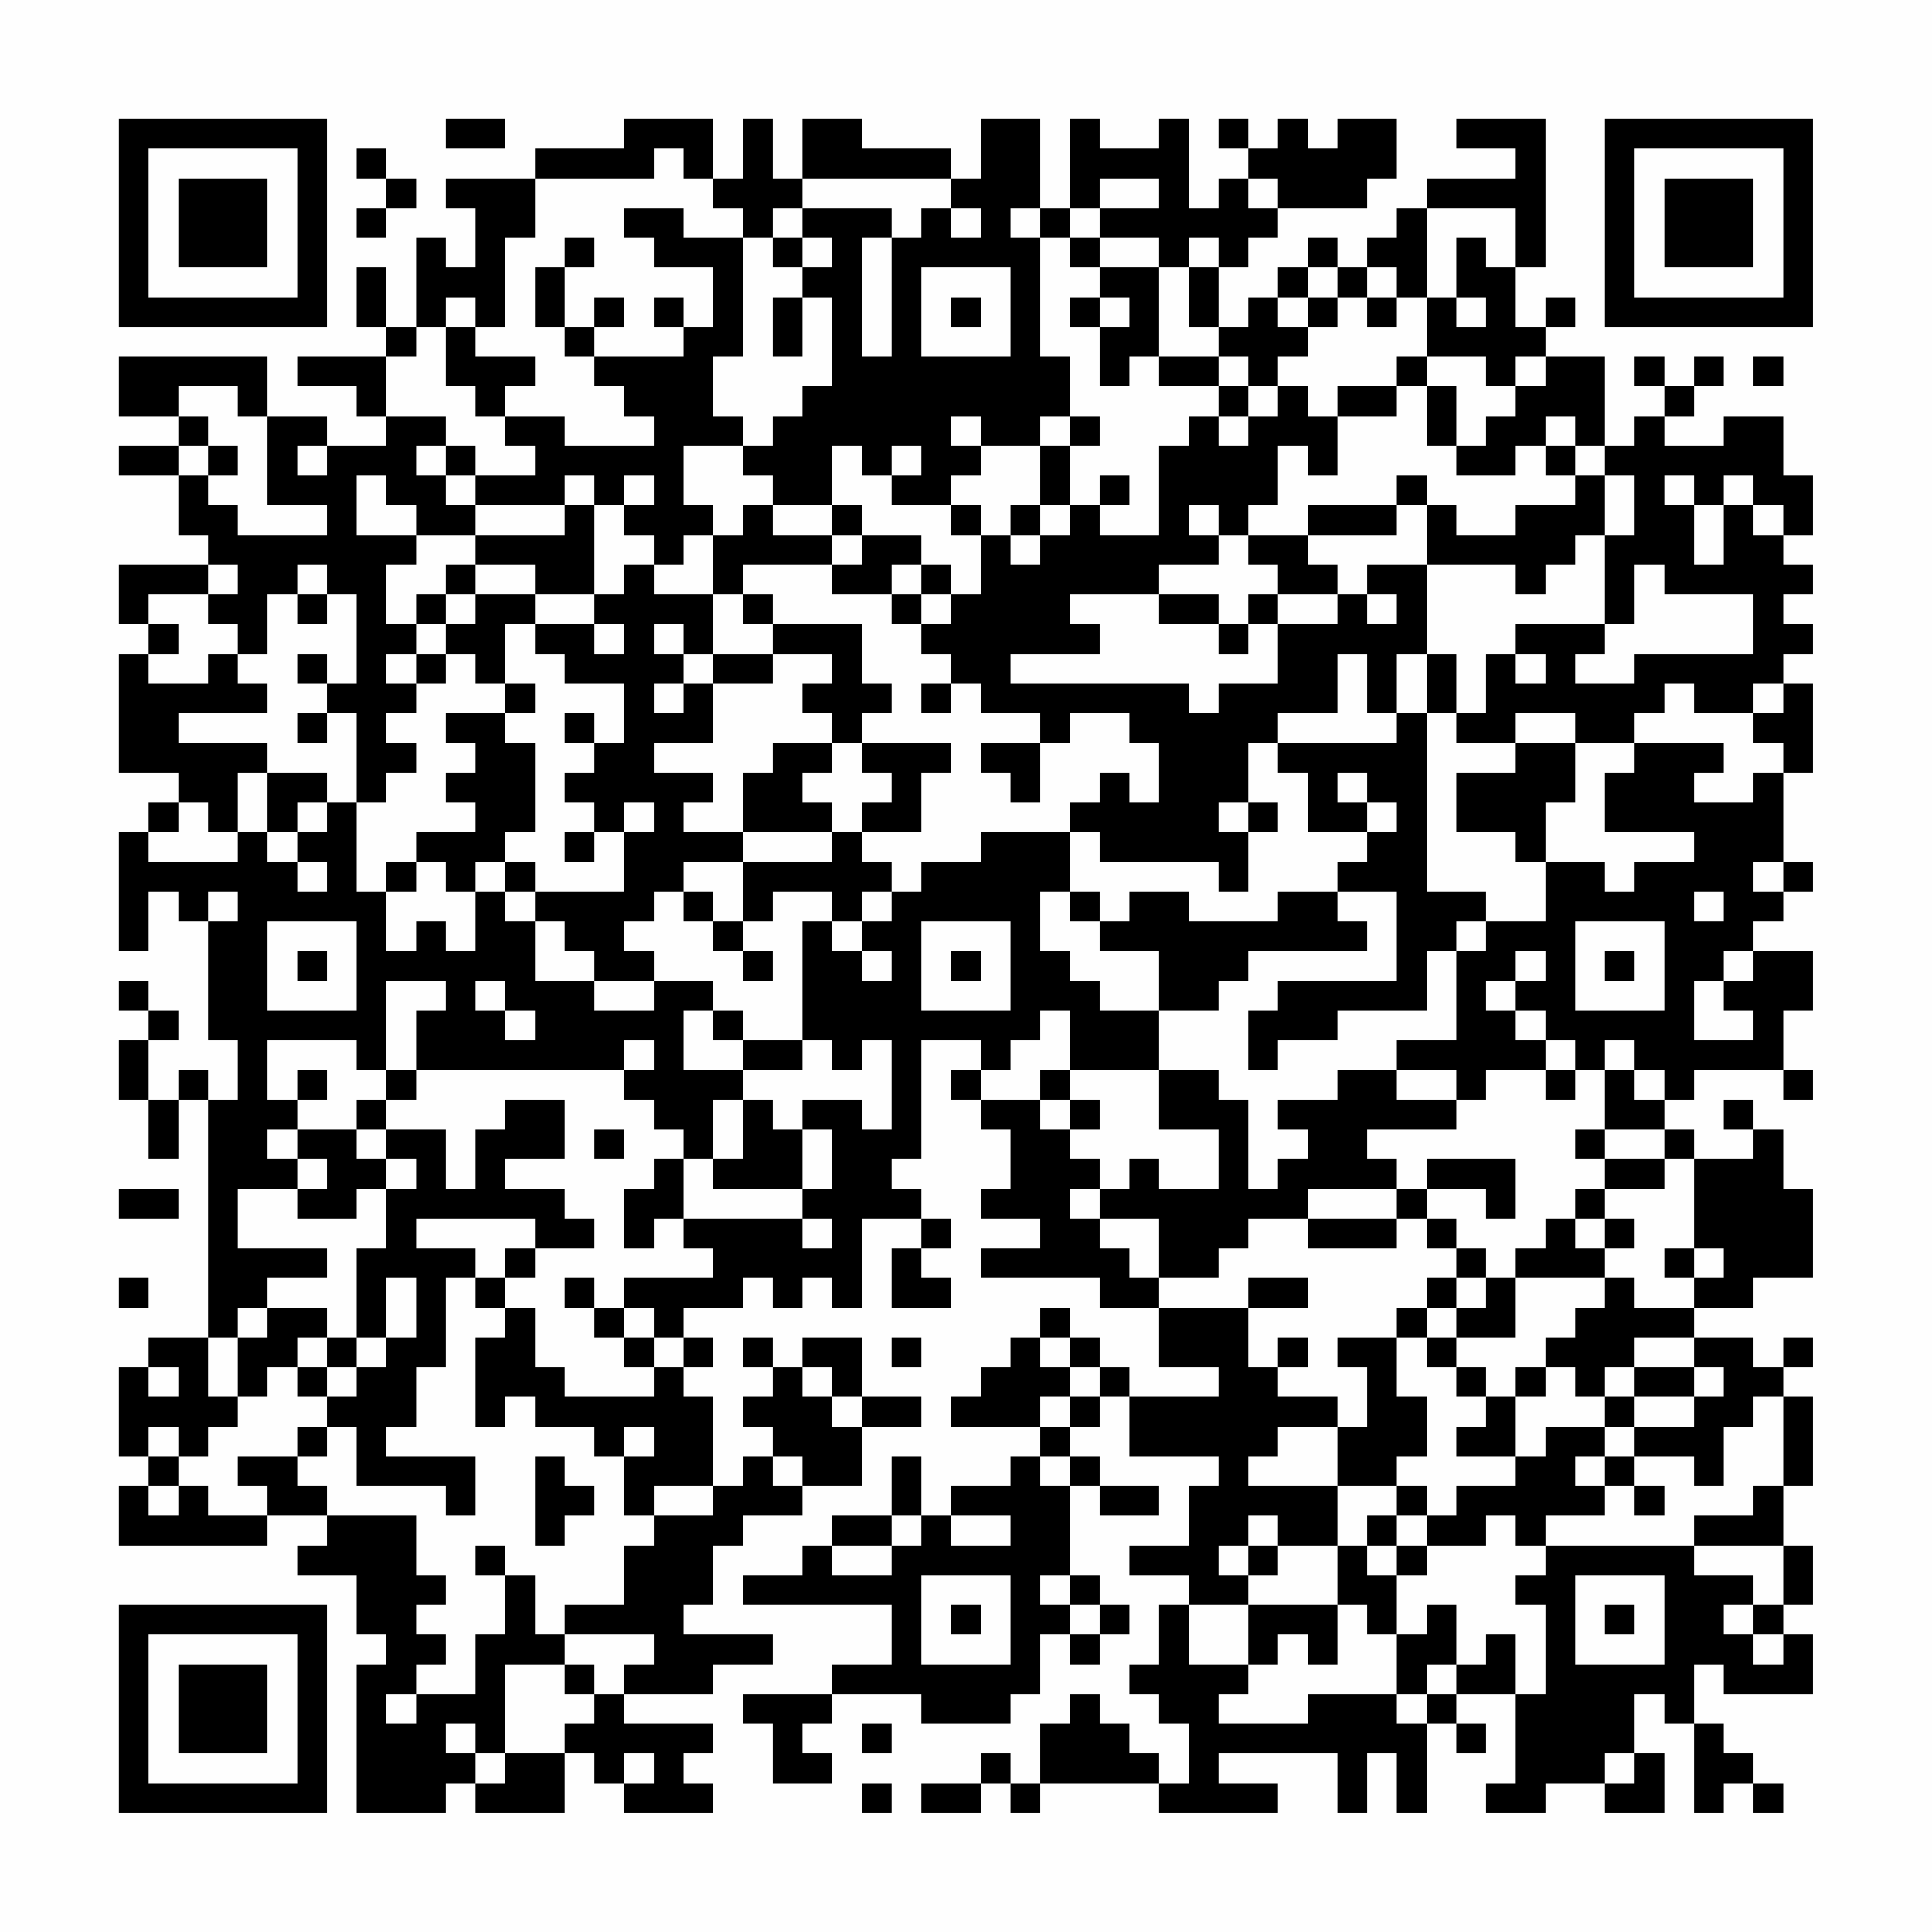 <?xml version="1.0" encoding="UTF-8"?>
<svg xmlns="http://www.w3.org/2000/svg" version="1.1" width="300" height="300" viewBox="0 0 300 300"><rect x="0" y="0" width="300" height="300" fill="#fefefe"/><g transform="scale(4.615)"><g transform="translate(4,4)"><path fill-rule="evenodd" d="M11 0L11 1L13 1L13 0ZM17 0L17 1L14 1L14 2L11 2L11 3L12 3L12 5L11 5L11 4L10 4L10 7L9 7L9 5L8 5L8 7L9 7L9 8L6 8L6 9L8 9L8 10L9 10L9 11L7 11L7 10L5 10L5 8L0 8L0 10L2 10L2 11L0 11L0 12L2 12L2 14L3 14L3 15L0 15L0 17L1 17L1 18L0 18L0 22L2 22L2 23L1 23L1 24L0 24L0 28L1 28L1 26L2 26L2 27L3 27L3 31L4 31L4 33L3 33L3 32L2 32L2 33L1 33L1 31L2 31L2 30L1 30L1 29L0 29L0 30L1 30L1 31L0 31L0 33L1 33L1 35L2 35L2 33L3 33L3 41L1 41L1 42L0 42L0 45L1 45L1 46L0 46L0 48L5 48L5 47L7 47L7 48L6 48L6 49L8 49L8 51L9 51L9 52L8 52L8 57L11 57L11 56L12 56L12 57L15 57L15 55L16 55L16 56L17 56L17 57L20 57L20 56L19 56L19 55L20 55L20 54L17 54L17 53L20 53L20 52L22 52L22 51L19 51L19 50L20 50L20 48L21 48L21 47L23 47L23 46L25 46L25 44L27 44L27 43L25 43L25 41L23 41L23 42L22 42L22 41L21 41L21 42L22 42L22 43L21 43L21 44L22 44L22 45L21 45L21 46L20 46L20 43L19 43L19 42L20 42L20 41L19 41L19 40L21 40L21 39L22 39L22 40L23 40L23 39L24 39L24 40L25 40L25 37L27 37L27 38L26 38L26 40L28 40L28 39L27 39L27 38L28 38L28 37L27 37L27 36L26 36L26 35L27 35L27 31L29 31L29 32L28 32L28 33L29 33L29 34L30 34L30 36L29 36L29 37L31 37L31 38L29 38L29 39L33 39L33 40L35 40L35 42L37 42L37 43L34 43L34 42L33 42L33 41L32 41L32 40L31 40L31 41L30 41L30 42L29 42L29 43L28 43L28 44L31 44L31 45L30 45L30 46L28 46L28 47L27 47L27 45L26 45L26 47L24 47L24 48L23 48L23 49L21 49L21 50L26 50L26 52L24 52L24 53L21 53L21 54L22 54L22 56L24 56L24 55L23 55L23 54L24 54L24 53L27 53L27 54L30 54L30 53L31 53L31 51L32 51L32 52L33 52L33 51L34 51L34 50L33 50L33 49L32 49L32 46L33 46L33 47L35 47L35 46L33 46L33 45L32 45L32 44L33 44L33 43L34 43L34 45L37 45L37 46L36 46L36 48L34 48L34 49L36 49L36 50L35 50L35 52L34 52L34 53L35 53L35 54L36 54L36 56L35 56L35 55L34 55L34 54L33 54L33 53L32 53L32 54L31 54L31 56L30 56L30 55L29 55L29 56L27 56L27 57L29 57L29 56L30 56L30 57L31 57L31 56L35 56L35 57L39 57L39 56L37 56L37 55L41 55L41 57L42 57L42 55L43 55L43 57L44 57L44 54L45 54L45 55L46 55L46 54L45 54L45 53L47 53L47 56L46 56L46 57L48 57L48 56L50 56L50 57L52 57L52 55L51 55L51 53L52 53L52 54L53 54L53 57L54 57L54 56L55 56L55 57L56 57L56 56L55 56L55 55L54 55L54 54L53 54L53 52L54 52L54 53L57 53L57 51L56 51L56 50L57 50L57 48L56 48L56 46L57 46L57 43L56 43L56 42L57 42L57 41L56 41L56 42L55 42L55 41L53 41L53 40L55 40L55 39L57 39L57 36L56 36L56 34L55 34L55 33L54 33L54 34L55 34L55 35L53 35L53 34L52 34L52 33L53 33L53 32L56 32L56 33L57 33L57 32L56 32L56 30L57 30L57 28L55 28L55 27L56 27L56 26L57 26L57 25L56 25L56 22L57 22L57 19L56 19L56 18L57 18L57 17L56 17L56 16L57 16L57 15L56 15L56 14L57 14L57 12L56 12L56 10L54 10L54 11L52 11L52 10L53 10L53 9L54 9L54 8L53 8L53 9L52 9L52 8L51 8L51 9L52 9L52 10L51 10L51 11L50 11L50 8L48 8L48 7L49 7L49 6L48 6L48 7L47 7L47 5L48 5L48 0L45 0L45 1L47 1L47 2L44 2L44 3L43 3L43 4L42 4L42 5L41 5L41 4L40 4L40 5L39 5L39 6L38 6L38 7L37 7L37 5L38 5L38 4L39 4L39 3L42 3L42 2L43 2L43 0L41 0L41 1L40 1L40 0L39 0L39 1L38 1L38 0L37 0L37 1L38 1L38 2L37 2L37 3L36 3L36 0L35 0L35 1L33 1L33 0L32 0L32 3L31 3L31 0L29 0L29 2L28 2L28 1L25 1L25 0L23 0L23 2L22 2L22 0L21 0L21 2L20 2L20 0ZM8 1L8 2L9 2L9 3L8 3L8 4L9 4L9 3L10 3L10 2L9 2L9 1ZM18 1L18 2L14 2L14 4L13 4L13 7L12 7L12 6L11 6L11 7L10 7L10 8L9 8L9 10L11 10L11 11L10 11L10 12L11 12L11 13L12 13L12 14L10 14L10 13L9 13L9 12L8 12L8 14L10 14L10 15L9 15L9 17L10 17L10 18L9 18L9 19L10 19L10 20L9 20L9 21L10 21L10 22L9 22L9 23L8 23L8 20L7 20L7 19L8 19L8 16L7 16L7 15L6 15L6 16L5 16L5 18L4 18L4 17L3 17L3 16L4 16L4 15L3 15L3 16L1 16L1 17L2 17L2 18L1 18L1 19L3 19L3 18L4 18L4 19L5 19L5 20L2 20L2 21L5 21L5 22L4 22L4 24L3 24L3 23L2 23L2 24L1 24L1 25L4 25L4 24L5 24L5 25L6 25L6 26L7 26L7 25L6 25L6 24L7 24L7 23L8 23L8 26L9 26L9 28L10 28L10 27L11 27L11 28L12 28L12 26L13 26L13 27L14 27L14 29L16 29L16 30L18 30L18 29L20 29L20 30L19 30L19 32L21 32L21 33L20 33L20 35L19 35L19 34L18 34L18 33L17 33L17 32L18 32L18 31L17 31L17 32L10 32L10 30L11 30L11 29L9 29L9 32L8 32L8 31L5 31L5 33L6 33L6 34L5 34L5 35L6 35L6 36L4 36L4 38L7 38L7 39L5 39L5 40L4 40L4 41L3 41L3 43L4 43L4 44L3 44L3 45L2 45L2 44L1 44L1 45L2 45L2 46L1 46L1 47L2 47L2 46L3 46L3 47L5 47L5 46L4 46L4 45L6 45L6 46L7 46L7 47L10 47L10 49L11 49L11 50L10 50L10 51L11 51L11 52L10 52L10 53L9 53L9 54L10 54L10 53L12 53L12 51L13 51L13 49L14 49L14 51L15 51L15 52L13 52L13 55L12 55L12 54L11 54L11 55L12 55L12 56L13 56L13 55L15 55L15 54L16 54L16 53L17 53L17 52L18 52L18 51L15 51L15 50L17 50L17 48L18 48L18 47L20 47L20 46L18 46L18 47L17 47L17 45L18 45L18 44L17 44L17 45L16 45L16 44L14 44L14 43L13 43L13 44L12 44L12 41L13 41L13 40L14 40L14 42L15 42L15 43L18 43L18 42L19 42L19 41L18 41L18 40L17 40L17 39L20 39L20 38L19 38L19 37L23 37L23 38L24 38L24 37L23 37L23 36L24 36L24 34L23 34L23 33L25 33L25 34L26 34L26 31L25 31L25 32L24 32L24 31L23 31L23 27L24 27L24 28L25 28L25 29L26 29L26 28L25 28L25 27L26 27L26 26L27 26L27 25L29 25L29 24L32 24L32 26L31 26L31 28L32 28L32 29L33 29L33 30L35 30L35 32L32 32L32 30L31 30L31 31L30 31L30 32L29 32L29 33L31 33L31 34L32 34L32 35L33 35L33 36L32 36L32 37L33 37L33 38L34 38L34 39L35 39L35 40L38 40L38 42L39 42L39 43L41 43L41 44L39 44L39 45L38 45L38 46L41 46L41 48L39 48L39 47L38 47L38 48L37 48L37 49L38 49L38 50L36 50L36 52L38 52L38 53L37 53L37 54L40 54L40 53L43 53L43 54L44 54L44 53L45 53L45 52L46 52L46 51L47 51L47 53L48 53L48 50L47 50L47 49L48 49L48 48L53 48L53 49L55 49L55 50L54 50L54 51L55 51L55 52L56 52L56 51L55 51L55 50L56 50L56 48L53 48L53 47L55 47L55 46L56 46L56 43L55 43L55 44L54 44L54 46L53 46L53 45L51 45L51 44L53 44L53 43L54 43L54 42L53 42L53 41L51 41L51 42L50 42L50 43L49 43L49 42L48 42L48 41L49 41L49 40L50 40L50 39L51 39L51 40L53 40L53 39L54 39L54 38L53 38L53 35L52 35L52 34L50 34L50 32L51 32L51 33L52 33L52 32L51 32L51 31L50 31L50 32L49 32L49 31L48 31L48 30L47 30L47 29L48 29L48 28L47 28L47 29L46 29L46 30L47 30L47 31L48 31L48 32L46 32L46 33L45 33L45 32L43 32L43 31L45 31L45 28L46 28L46 27L48 27L48 25L50 25L50 26L51 26L51 25L53 25L53 24L50 24L50 22L51 22L51 21L54 21L54 22L53 22L53 23L55 23L55 22L56 22L56 21L55 21L55 20L56 20L56 19L55 19L55 20L53 20L53 19L52 19L52 20L51 20L51 21L49 21L49 20L47 20L47 21L45 21L45 20L46 20L46 18L47 18L47 19L48 19L48 18L47 18L47 17L50 17L50 18L49 18L49 19L51 19L51 18L55 18L55 16L52 16L52 15L51 15L51 17L50 17L50 14L51 14L51 12L50 12L50 11L49 11L49 10L48 10L48 11L47 11L47 12L45 12L45 11L46 11L46 10L47 10L47 9L48 9L48 8L47 8L47 9L46 9L46 8L44 8L44 6L45 6L45 7L46 7L46 6L45 6L45 4L46 4L46 5L47 5L47 3L44 3L44 6L43 6L43 5L42 5L42 6L41 6L41 5L40 5L40 6L39 6L39 7L40 7L40 8L39 8L39 9L38 9L38 8L37 8L37 7L36 7L36 5L37 5L37 4L36 4L36 5L35 5L35 4L33 4L33 3L35 3L35 2L33 2L33 3L32 3L32 4L31 4L31 3L30 3L30 4L31 4L31 8L32 8L32 10L31 10L31 11L29 11L29 10L28 10L28 11L29 11L29 12L28 12L28 13L26 13L26 12L27 12L27 11L26 11L26 12L25 12L25 11L24 11L24 13L22 13L22 12L21 12L21 11L22 11L22 10L23 10L23 9L24 9L24 6L23 6L23 5L24 5L24 4L23 4L23 3L26 3L26 4L25 4L25 8L26 8L26 4L27 4L27 3L28 3L28 4L29 4L29 3L28 3L28 2L23 2L23 3L22 3L22 4L21 4L21 3L20 3L20 2L19 2L19 1ZM38 2L38 3L39 3L39 2ZM17 3L17 4L18 4L18 5L20 5L20 7L19 7L19 6L18 6L18 7L19 7L19 8L16 8L16 7L17 7L17 6L16 6L16 7L15 7L15 5L16 5L16 4L15 4L15 5L14 5L14 7L15 7L15 8L16 8L16 9L17 9L17 10L18 10L18 11L15 11L15 10L13 10L13 9L14 9L14 8L12 8L12 7L11 7L11 9L12 9L12 10L13 10L13 11L14 11L14 12L12 12L12 11L11 11L11 12L12 12L12 13L15 13L15 14L12 14L12 15L11 15L11 16L10 16L10 17L11 17L11 18L10 18L10 19L11 19L11 18L12 18L12 19L13 19L13 20L11 20L11 21L12 21L12 22L11 22L11 23L12 23L12 24L10 24L10 25L9 25L9 26L10 26L10 25L11 25L11 26L12 26L12 25L13 25L13 26L14 26L14 27L15 27L15 28L16 28L16 29L18 29L18 28L17 28L17 27L18 27L18 26L19 26L19 27L20 27L20 28L21 28L21 29L22 29L22 28L21 28L21 27L22 27L22 26L24 26L24 27L25 27L25 26L26 26L26 25L25 25L25 24L27 24L27 22L28 22L28 21L25 21L25 20L26 20L26 19L25 19L25 17L22 17L22 16L21 16L21 15L24 15L24 16L26 16L26 17L27 17L27 18L28 18L28 19L27 19L27 20L28 20L28 19L29 19L29 20L31 20L31 21L29 21L29 22L30 22L30 23L31 23L31 21L32 21L32 20L34 20L34 21L35 21L35 23L34 23L34 22L33 22L33 23L32 23L32 24L33 24L33 25L37 25L37 26L38 26L38 24L39 24L39 23L38 23L38 21L39 21L39 22L40 22L40 24L42 24L42 25L41 25L41 26L39 26L39 27L36 27L36 26L34 26L34 27L33 27L33 26L32 26L32 27L33 27L33 28L35 28L35 30L37 30L37 29L38 29L38 28L42 28L42 27L41 27L41 26L43 26L43 29L39 29L39 30L38 30L38 32L39 32L39 31L41 31L41 30L44 30L44 28L45 28L45 27L46 27L46 26L44 26L44 20L45 20L45 18L44 18L44 15L47 15L47 16L48 16L48 15L49 15L49 14L50 14L50 12L49 12L49 11L48 11L48 12L49 12L49 13L47 13L47 14L45 14L45 13L44 13L44 12L43 12L43 13L40 13L40 14L38 14L38 13L39 13L39 11L40 11L40 12L41 12L41 10L43 10L43 9L44 9L44 11L45 11L45 9L44 9L44 8L43 8L43 9L41 9L41 10L40 10L40 9L39 9L39 10L38 10L38 9L37 9L37 8L35 8L35 5L33 5L33 4L32 4L32 5L33 5L33 6L32 6L32 7L33 7L33 9L34 9L34 8L35 8L35 9L37 9L37 10L36 10L36 11L35 11L35 14L33 14L33 13L34 13L34 12L33 12L33 13L32 13L32 11L33 11L33 10L32 10L32 11L31 11L31 13L30 13L30 14L29 14L29 13L28 13L28 14L29 14L29 16L28 16L28 15L27 15L27 14L25 14L25 13L24 13L24 14L22 14L22 13L21 13L21 14L20 14L20 13L19 13L19 11L21 11L21 10L20 10L20 8L21 8L21 4L19 4L19 3ZM22 4L22 5L23 5L23 4ZM27 5L27 8L30 8L30 5ZM22 6L22 8L23 8L23 6ZM28 6L28 7L29 7L29 6ZM33 6L33 7L34 7L34 6ZM40 6L40 7L41 7L41 6ZM42 6L42 7L43 7L43 6ZM55 8L55 9L56 9L56 8ZM2 9L2 10L3 10L3 11L2 11L2 12L3 12L3 13L4 13L4 14L7 14L7 13L5 13L5 10L4 10L4 9ZM37 10L37 11L38 11L38 10ZM3 11L3 12L4 12L4 11ZM6 11L6 12L7 12L7 11ZM15 12L15 13L16 13L16 16L14 16L14 15L12 15L12 16L11 16L11 17L12 17L12 16L14 16L14 17L13 17L13 19L14 19L14 20L13 20L13 21L14 21L14 24L13 24L13 25L14 25L14 26L17 26L17 24L18 24L18 23L17 23L17 24L16 24L16 23L15 23L15 22L16 22L16 21L17 21L17 19L15 19L15 18L14 18L14 17L16 17L16 18L17 18L17 17L16 17L16 16L17 16L17 15L18 15L18 16L20 16L20 18L19 18L19 17L18 17L18 18L19 18L19 19L18 19L18 20L19 20L19 19L20 19L20 21L18 21L18 22L20 22L20 23L19 23L19 24L21 24L21 25L19 25L19 26L20 26L20 27L21 27L21 25L24 25L24 24L25 24L25 23L26 23L26 22L25 22L25 21L24 21L24 20L23 20L23 19L24 19L24 18L22 18L22 17L21 17L21 16L20 16L20 14L19 14L19 15L18 15L18 14L17 14L17 13L18 13L18 12L17 12L17 13L16 13L16 12ZM52 12L52 13L53 13L53 15L54 15L54 13L55 13L55 14L56 14L56 13L55 13L55 12L54 12L54 13L53 13L53 12ZM31 13L31 14L30 14L30 15L31 15L31 14L32 14L32 13ZM36 13L36 14L37 14L37 15L35 15L35 16L32 16L32 17L33 17L33 18L30 18L30 19L36 19L36 20L37 20L37 19L39 19L39 17L41 17L41 16L42 16L42 17L43 17L43 16L42 16L42 15L44 15L44 13L43 13L43 14L40 14L40 15L41 15L41 16L39 16L39 15L38 15L38 14L37 14L37 13ZM24 14L24 15L25 15L25 14ZM26 15L26 16L27 16L27 17L28 17L28 16L27 16L27 15ZM6 16L6 17L7 17L7 16ZM35 16L35 17L37 17L37 18L38 18L38 17L39 17L39 16L38 16L38 17L37 17L37 16ZM6 18L6 19L7 19L7 18ZM20 18L20 19L22 19L22 18ZM41 18L41 20L39 20L39 21L43 21L43 20L44 20L44 18L43 18L43 20L42 20L42 18ZM6 20L6 21L7 21L7 20ZM15 20L15 21L16 21L16 20ZM22 21L22 22L21 22L21 24L24 24L24 23L23 23L23 22L24 22L24 21ZM47 21L47 22L45 22L45 24L47 24L47 25L48 25L48 23L49 23L49 21ZM5 22L5 24L6 24L6 23L7 23L7 22ZM41 22L41 23L42 23L42 24L43 24L43 23L42 23L42 22ZM37 23L37 24L38 24L38 23ZM15 24L15 25L16 25L16 24ZM55 25L55 26L56 26L56 25ZM3 26L3 27L4 27L4 26ZM53 26L53 27L54 27L54 26ZM5 27L5 30L8 30L8 27ZM27 27L27 30L30 30L30 27ZM49 27L49 30L52 30L52 27ZM6 28L6 29L7 29L7 28ZM28 28L28 29L29 29L29 28ZM50 28L50 29L51 29L51 28ZM54 28L54 29L53 29L53 31L55 31L55 30L54 30L54 29L55 29L55 28ZM12 29L12 30L13 30L13 31L14 31L14 30L13 30L13 29ZM20 30L20 31L21 31L21 32L23 32L23 31L21 31L21 30ZM6 32L6 33L7 33L7 32ZM9 32L9 33L8 33L8 34L6 34L6 35L7 35L7 36L6 36L6 37L8 37L8 36L9 36L9 38L8 38L8 41L7 41L7 40L5 40L5 41L4 41L4 43L5 43L5 42L6 42L6 43L7 43L7 44L6 44L6 45L7 45L7 44L8 44L8 46L11 46L11 47L12 47L12 45L9 45L9 44L10 44L10 42L11 42L11 39L12 39L12 40L13 40L13 39L14 39L14 38L16 38L16 37L15 37L15 36L13 36L13 35L15 35L15 33L13 33L13 34L12 34L12 36L11 36L11 34L9 34L9 33L10 33L10 32ZM31 32L31 33L32 33L32 34L33 34L33 33L32 33L32 32ZM35 32L35 34L37 34L37 36L35 36L35 35L34 35L34 36L33 36L33 37L35 37L35 39L37 39L37 38L38 38L38 37L40 37L40 38L43 38L43 37L44 37L44 38L45 38L45 39L44 39L44 40L43 40L43 41L41 41L41 42L42 42L42 44L41 44L41 46L43 46L43 47L42 47L42 48L41 48L41 50L38 50L38 52L39 52L39 51L40 51L40 52L41 52L41 50L42 50L42 51L43 51L43 53L44 53L44 52L45 52L45 50L44 50L44 51L43 51L43 49L44 49L44 48L46 48L46 47L47 47L47 48L48 48L48 47L50 47L50 46L51 46L51 47L52 47L52 46L51 46L51 45L50 45L50 44L51 44L51 43L53 43L53 42L51 42L51 43L50 43L50 44L48 44L48 45L47 45L47 43L48 43L48 42L47 42L47 43L46 43L46 42L45 42L45 41L47 41L47 39L50 39L50 38L51 38L51 37L50 37L50 36L52 36L52 35L50 35L50 34L49 34L49 35L50 35L50 36L49 36L49 37L48 37L48 38L47 38L47 39L46 39L46 38L45 38L45 37L44 37L44 36L46 36L46 37L47 37L47 35L44 35L44 36L43 36L43 35L42 35L42 34L45 34L45 33L43 33L43 32L41 32L41 33L39 33L39 34L40 34L40 35L39 35L39 36L38 36L38 33L37 33L37 32ZM48 32L48 33L49 33L49 32ZM21 33L21 35L20 35L20 36L23 36L23 34L22 34L22 33ZM8 34L8 35L9 35L9 36L10 36L10 35L9 35L9 34ZM16 34L16 35L17 35L17 34ZM18 35L18 36L17 36L17 38L18 38L18 37L19 37L19 35ZM0 36L0 37L2 37L2 36ZM40 36L40 37L43 37L43 36ZM10 37L10 38L12 38L12 39L13 39L13 38L14 38L14 37ZM49 37L49 38L50 38L50 37ZM52 38L52 39L53 39L53 38ZM0 39L0 40L1 40L1 39ZM9 39L9 41L8 41L8 42L7 42L7 41L6 41L6 42L7 42L7 43L8 43L8 42L9 42L9 41L10 41L10 39ZM15 39L15 40L16 40L16 41L17 41L17 42L18 42L18 41L17 41L17 40L16 40L16 39ZM38 39L38 40L40 40L40 39ZM45 39L45 40L44 40L44 41L43 41L43 43L44 43L44 45L43 45L43 46L44 46L44 47L43 47L43 48L42 48L42 49L43 49L43 48L44 48L44 47L45 47L45 46L47 46L47 45L45 45L45 44L46 44L46 43L45 43L45 42L44 42L44 41L45 41L45 40L46 40L46 39ZM26 41L26 42L27 42L27 41ZM31 41L31 42L32 42L32 43L31 43L31 44L32 44L32 43L33 43L33 42L32 42L32 41ZM39 41L39 42L40 42L40 41ZM1 42L1 43L2 43L2 42ZM23 42L23 43L24 43L24 44L25 44L25 43L24 43L24 42ZM14 45L14 48L15 48L15 47L16 47L16 46L15 46L15 45ZM22 45L22 46L23 46L23 45ZM31 45L31 46L32 46L32 45ZM49 45L49 46L50 46L50 45ZM26 47L26 48L24 48L24 49L26 49L26 48L27 48L27 47ZM28 47L28 48L30 48L30 47ZM12 48L12 49L13 49L13 48ZM38 48L38 49L39 49L39 48ZM27 49L27 52L30 52L30 49ZM31 49L31 50L32 50L32 51L33 51L33 50L32 50L32 49ZM49 49L49 52L52 52L52 49ZM28 50L28 51L29 51L29 50ZM50 50L50 51L51 51L51 50ZM15 52L15 53L16 53L16 52ZM25 54L25 55L26 55L26 54ZM17 55L17 56L18 56L18 55ZM50 55L50 56L51 56L51 55ZM25 56L25 57L26 57L26 56ZM0 0L0 7L7 7L7 0ZM1 1L1 6L6 6L6 1ZM2 2L2 5L5 5L5 2ZM50 0L50 7L57 7L57 0ZM51 1L51 6L56 6L56 1ZM52 2L52 5L55 5L55 2ZM0 50L0 57L7 57L7 50ZM1 51L1 56L6 56L6 51ZM2 52L2 55L5 55L5 52Z" fill="#000000"/></g></g></svg>
